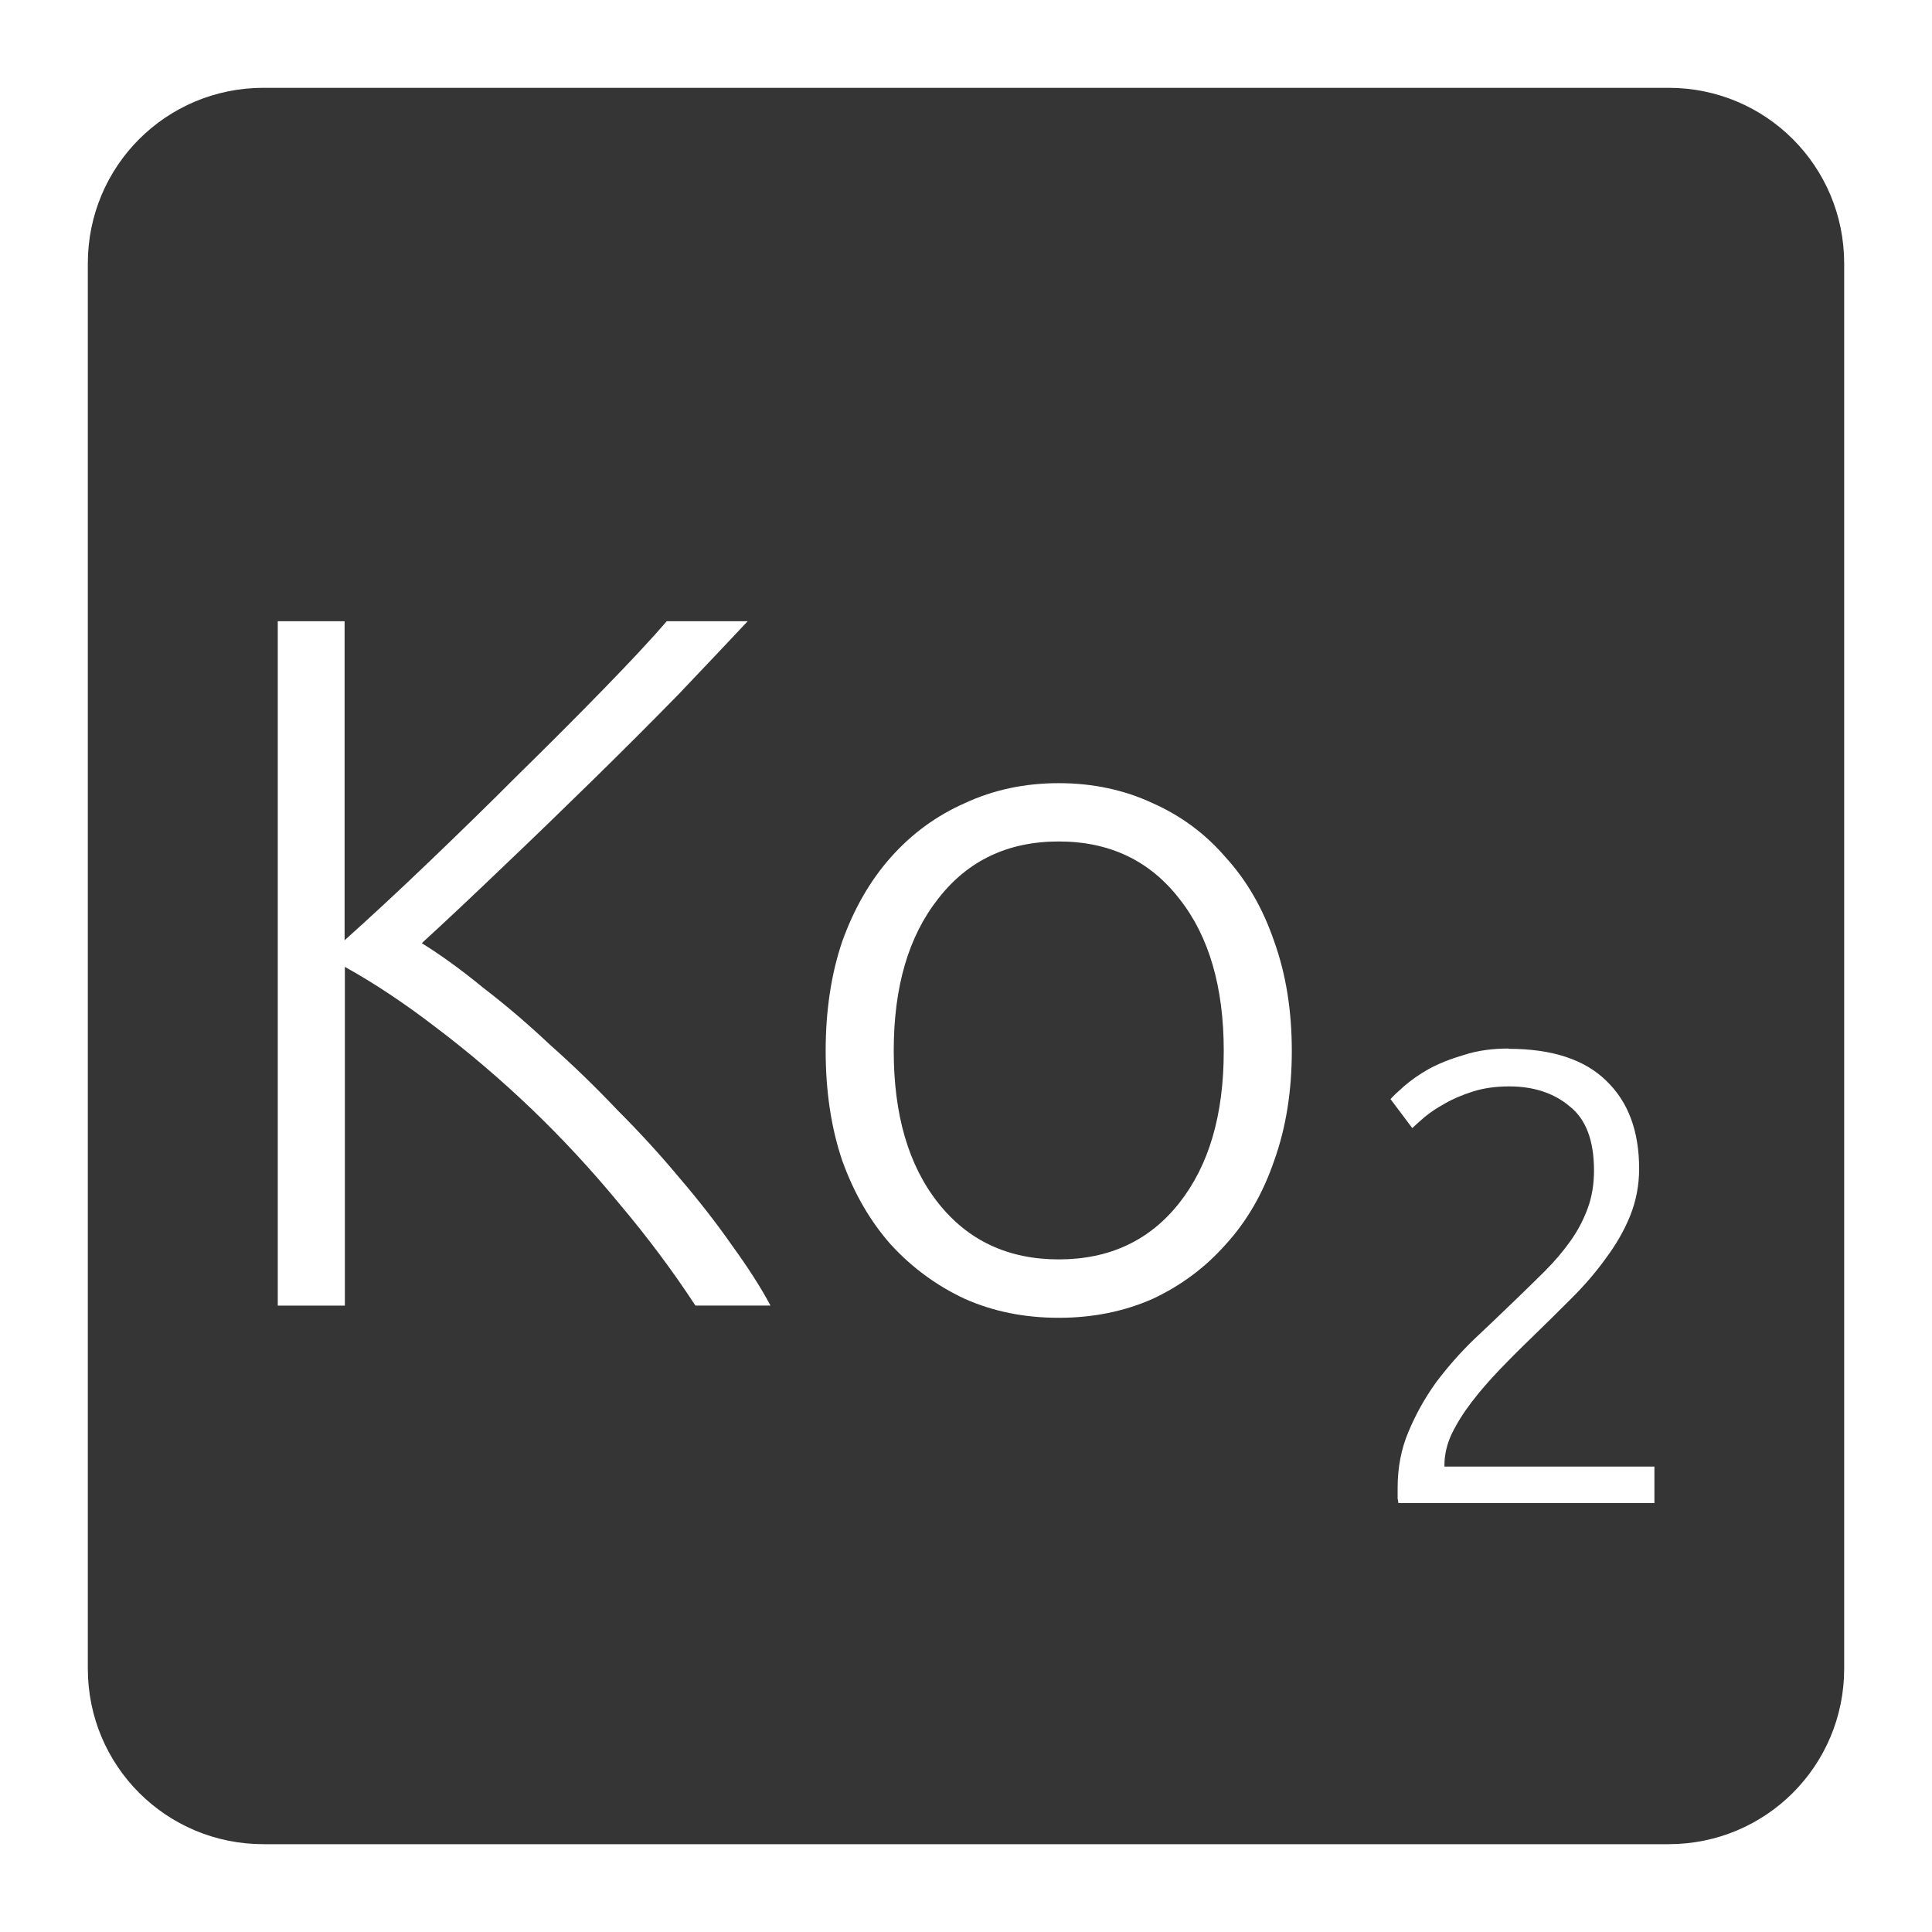 <svg xmlns="http://www.w3.org/2000/svg" viewBox="0 0 22 22">
 <path d="m 3 1 c -1.108 0 -2 0.892 -2 2 l 0 16 c 0 1.108 0.892 2 2 2 l 16 0 c 1.108 0 2 -0.892 2 -2 l 0 -16 c 0 -1.108 -0.892 -2 -2 -2 l -16 0 z m 0.16 6.074 l 0.764 0 l 0 3.633 c 0.285 -0.255 0.6 -0.547 0.945 -0.877 c 0.353 -0.338 0.698 -0.674 1.035 -1.012 c 0.345 -0.338 0.667 -0.661 0.967 -0.969 c 0.3 -0.308 0.541 -0.565 0.721 -0.775 l 0.922 0 c -0.218 0.232 -0.48 0.51 -0.787 0.832 c -0.308 0.315 -0.634 0.641 -0.979 0.979 c -0.345 0.338 -0.69 0.672 -1.035 1 c -0.337 0.323 -0.64 0.608 -0.91 0.855 c 0.217 0.135 0.45 0.303 0.697 0.506 c 0.255 0.195 0.509 0.412 0.764 0.652 c 0.262 0.232 0.518 0.48 0.766 0.742 c 0.255 0.255 0.491 0.513 0.709 0.775 c 0.225 0.263 0.423 0.518 0.596 0.766 c 0.18 0.248 0.327 0.476 0.439 0.686 l -0.855 0 c -0.255 -0.39 -0.543 -0.776 -0.865 -1.158 c -0.315 -0.383 -0.649 -0.743 -1 -1.08 c -0.352 -0.337 -0.713 -0.644 -1.08 -0.922 c -0.36 -0.277 -0.709 -0.51 -1.047 -0.697 l 0 3.857 l -0.764 0 l 0 -7.795 z m 8.896 1.844 c 0.39 0 0.746 0.077 1.068 0.227 c 0.322 0.143 0.6 0.347 0.832 0.617 c 0.24 0.263 0.425 0.582 0.553 0.957 c 0.135 0.375 0.201 0.791 0.201 1.248 c 0 0.457 -0.066 0.875 -0.201 1.25 c -0.128 0.375 -0.313 0.693 -0.553 0.955 c -0.232 0.262 -0.51 0.469 -0.832 0.619 c -0.322 0.142 -0.678 0.215 -1.068 0.215 c -0.39 0 -0.746 -0.072 -1.068 -0.215 c -0.322 -0.15 -0.604 -0.357 -0.844 -0.619 c -0.232 -0.262 -0.418 -0.58 -0.553 -0.955 c -0.127 -0.375 -0.189 -0.793 -0.189 -1.25 c 0 -0.457 0.062 -0.873 0.189 -1.248 c 0.135 -0.375 0.32 -0.695 0.553 -0.957 c 0.24 -0.27 0.521 -0.475 0.844 -0.617 c 0.322 -0.15 0.678 -0.227 1.068 -0.227 z m 0 0.664 c -0.578 0 -1.036 0.217 -1.373 0.652 c -0.337 0.428 -0.506 1 -0.506 1.732 c 0 0.728 0.168 1.305 0.506 1.732 c 0.338 0.428 0.796 0.643 1.373 0.643 c 0.577 0 1.036 -0.215 1.373 -0.643 c 0.337 -0.428 0.506 -1 0.506 -1.732 c 0 -0.727 -0.168 -1.305 -0.506 -1.732 c -0.338 -0.435 -0.796 -0.652 -1.373 -0.652 z m 5.123 2.361 c 0.492 0 0.865 0.121 1.113 0.365 c 0.249 0.239 0.373 0.573 0.373 1 c 0 0.19 -0.035 0.37 -0.104 0.541 c -0.068 0.166 -0.16 0.326 -0.277 0.482 c -0.112 0.156 -0.242 0.307 -0.389 0.453 c -0.146 0.146 -0.294 0.293 -0.445 0.439 c -0.127 0.122 -0.251 0.246 -0.373 0.373 c -0.117 0.122 -0.225 0.246 -0.322 0.373 c -0.093 0.122 -0.168 0.243 -0.227 0.365 c -0.054 0.117 -0.08 0.235 -0.08 0.352 l 0 0.014 l 2.391 0 l 0 0.416 l -2.916 0 c 0 -0.01 -0.003 -0.026 -0.008 -0.051 l 0 -0.123 c 0 -0.229 0.04 -0.442 0.123 -0.637 c 0.083 -0.2 0.188 -0.387 0.314 -0.563 c 0.132 -0.175 0.276 -0.339 0.432 -0.49 c 0.161 -0.151 0.315 -0.298 0.461 -0.439 c 0.122 -0.117 0.236 -0.229 0.344 -0.336 c 0.112 -0.112 0.21 -0.227 0.293 -0.344 c 0.083 -0.117 0.149 -0.241 0.197 -0.373 c 0.049 -0.132 0.072 -0.276 0.072 -0.432 c 0 -0.341 -0.092 -0.584 -0.277 -0.73 c -0.18 -0.151 -0.41 -0.227 -0.688 -0.227 c -0.156 0 -0.294 0.02 -0.416 0.059 c -0.122 0.039 -0.23 0.085 -0.322 0.139 c -0.088 0.049 -0.163 0.099 -0.227 0.152 c -0.063 0.054 -0.109 0.096 -0.139 0.125 l -0.248 -0.33 c 0.029 -0.034 0.079 -0.081 0.152 -0.145 c 0.078 -0.068 0.173 -0.136 0.285 -0.199 c 0.117 -0.063 0.251 -0.116 0.402 -0.16 c 0.151 -0.049 0.319 -0.072 0.504 -0.072 z" style="fill:#353535;fill-opacity:1"/>
</svg>
